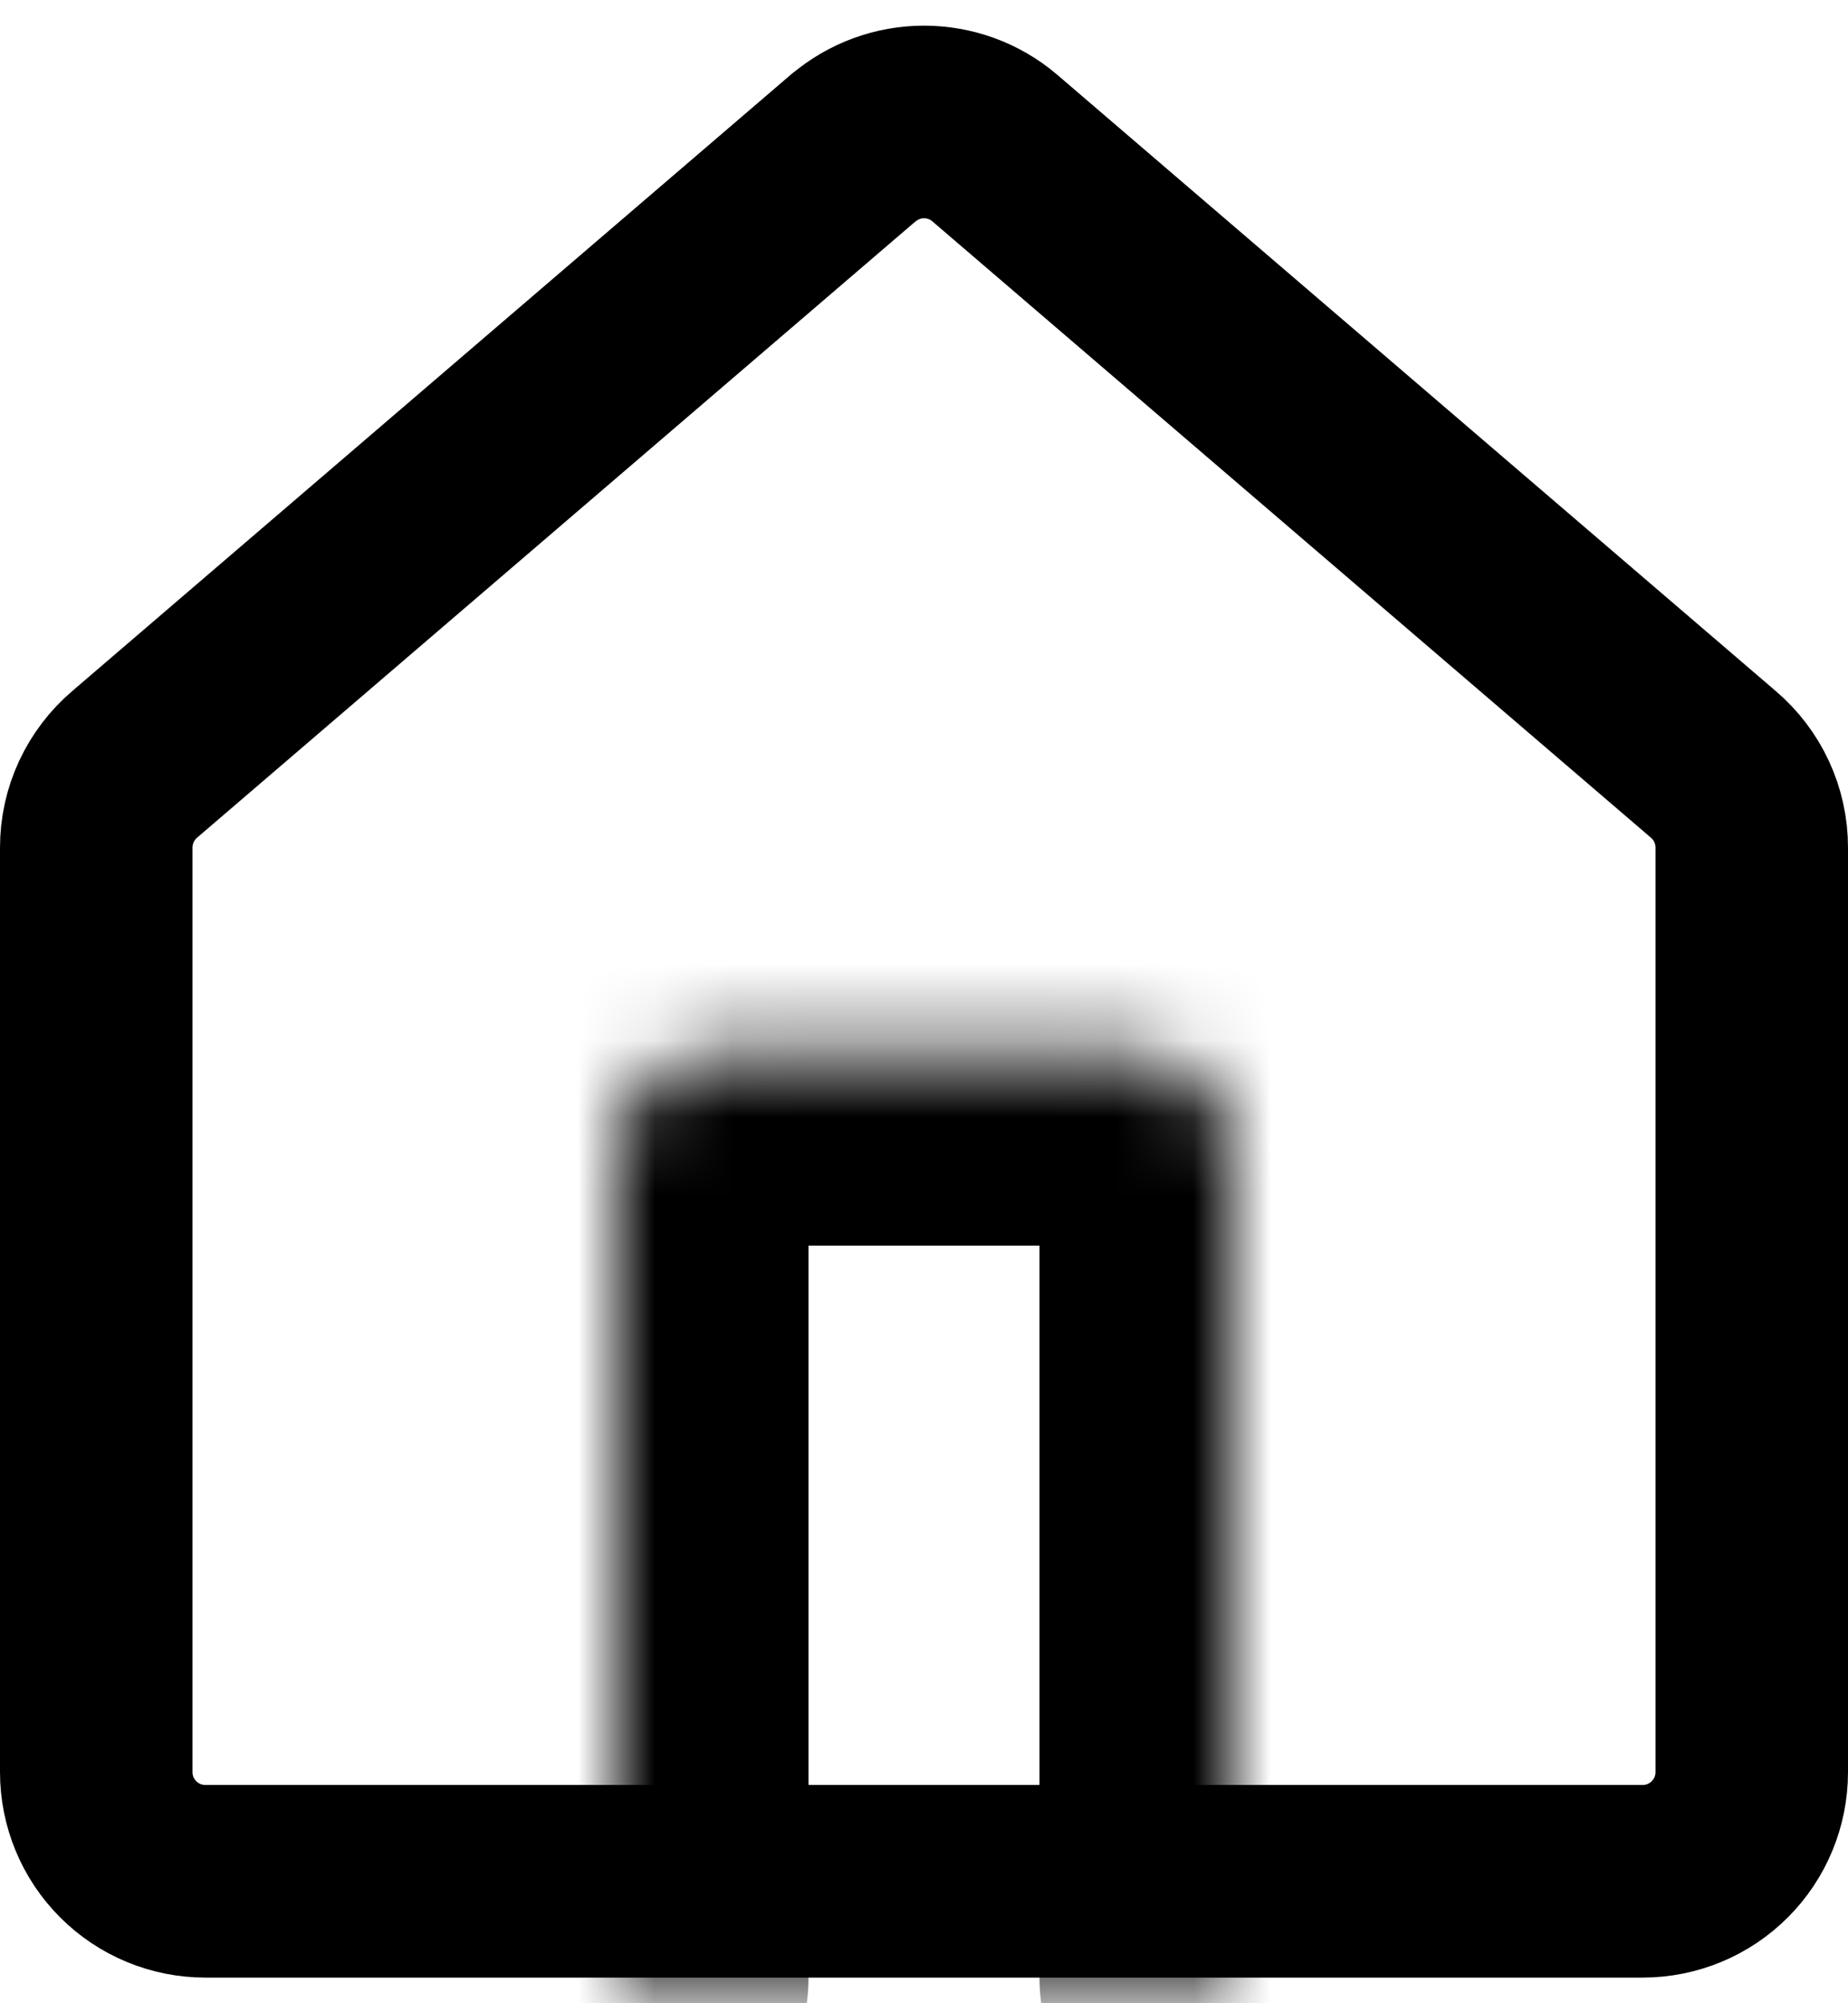 <svg width="24" height="26" viewBox="0 0 24 26" fill="none" xmlns="http://www.w3.org/2000/svg">
<mask id="path-1-inside-1_847_1223" fill="white">
<path d="M16 25.667V15C16 14.647 15.86 14.308 15.61 14.057C15.359 13.807 15.02 13.667 14.667 13.667H9.333C8.98 13.667 8.641 13.807 8.391 14.057C8.14 14.308 8 14.647 8 15V25.667"/>
</mask>
<path d="M13.5 25.667C13.5 27.048 14.619 28.167 16 28.167C17.381 28.167 18.5 27.048 18.5 25.667H16H13.5ZM5.5 25.667C5.5 27.048 6.619 28.167 8 28.167C9.381 28.167 10.5 27.048 10.5 25.667H8H5.5ZM16 25.667H18.5V15H16H13.5V25.667H16ZM16 15H18.5C18.5 13.984 18.096 13.009 17.377 12.29L15.61 14.057L13.842 15.825C13.623 15.607 13.5 15.31 13.5 15H16ZM15.61 14.057L17.377 12.29C16.658 11.571 15.683 11.167 14.667 11.167V13.667V16.167C14.357 16.167 14.06 16.044 13.842 15.825L15.61 14.057ZM14.667 13.667V11.167H9.333V13.667V16.167H14.667V13.667ZM9.333 13.667V11.167C8.317 11.167 7.342 11.571 6.623 12.29L8.391 14.057L10.158 15.825C9.94 16.044 9.643 16.167 9.333 16.167V13.667ZM8.391 14.057L6.623 12.29C5.904 13.009 5.5 13.984 5.5 15H8H10.5C10.5 15.31 10.377 15.607 10.158 15.825L8.391 14.057ZM8 15H5.5V25.667H8H10.5V15H8Z" fill="black" mask="url(#path-1-inside-1_847_1223)"/>
<path d="M12 1.583C12.335 1.583 12.659 1.701 12.914 1.917L22.241 9.912L22.248 9.918C22.405 10.051 22.532 10.217 22.618 10.403C22.705 10.59 22.75 10.794 22.75 11V23C22.75 23.376 22.601 23.736 22.335 24.002C22.069 24.268 21.709 24.417 21.333 24.417H2.667C2.291 24.417 1.931 24.268 1.665 24.002C1.399 23.736 1.25 23.376 1.25 23V11C1.25 10.794 1.295 10.59 1.382 10.403C1.469 10.217 1.595 10.051 1.752 9.918L1.759 9.912L11.085 1.917L11.086 1.918C11.342 1.702 11.665 1.583 12 1.583Z" stroke="black" stroke-width="2.5" stroke-linecap="round" stroke-linejoin="round"/>
</svg>
